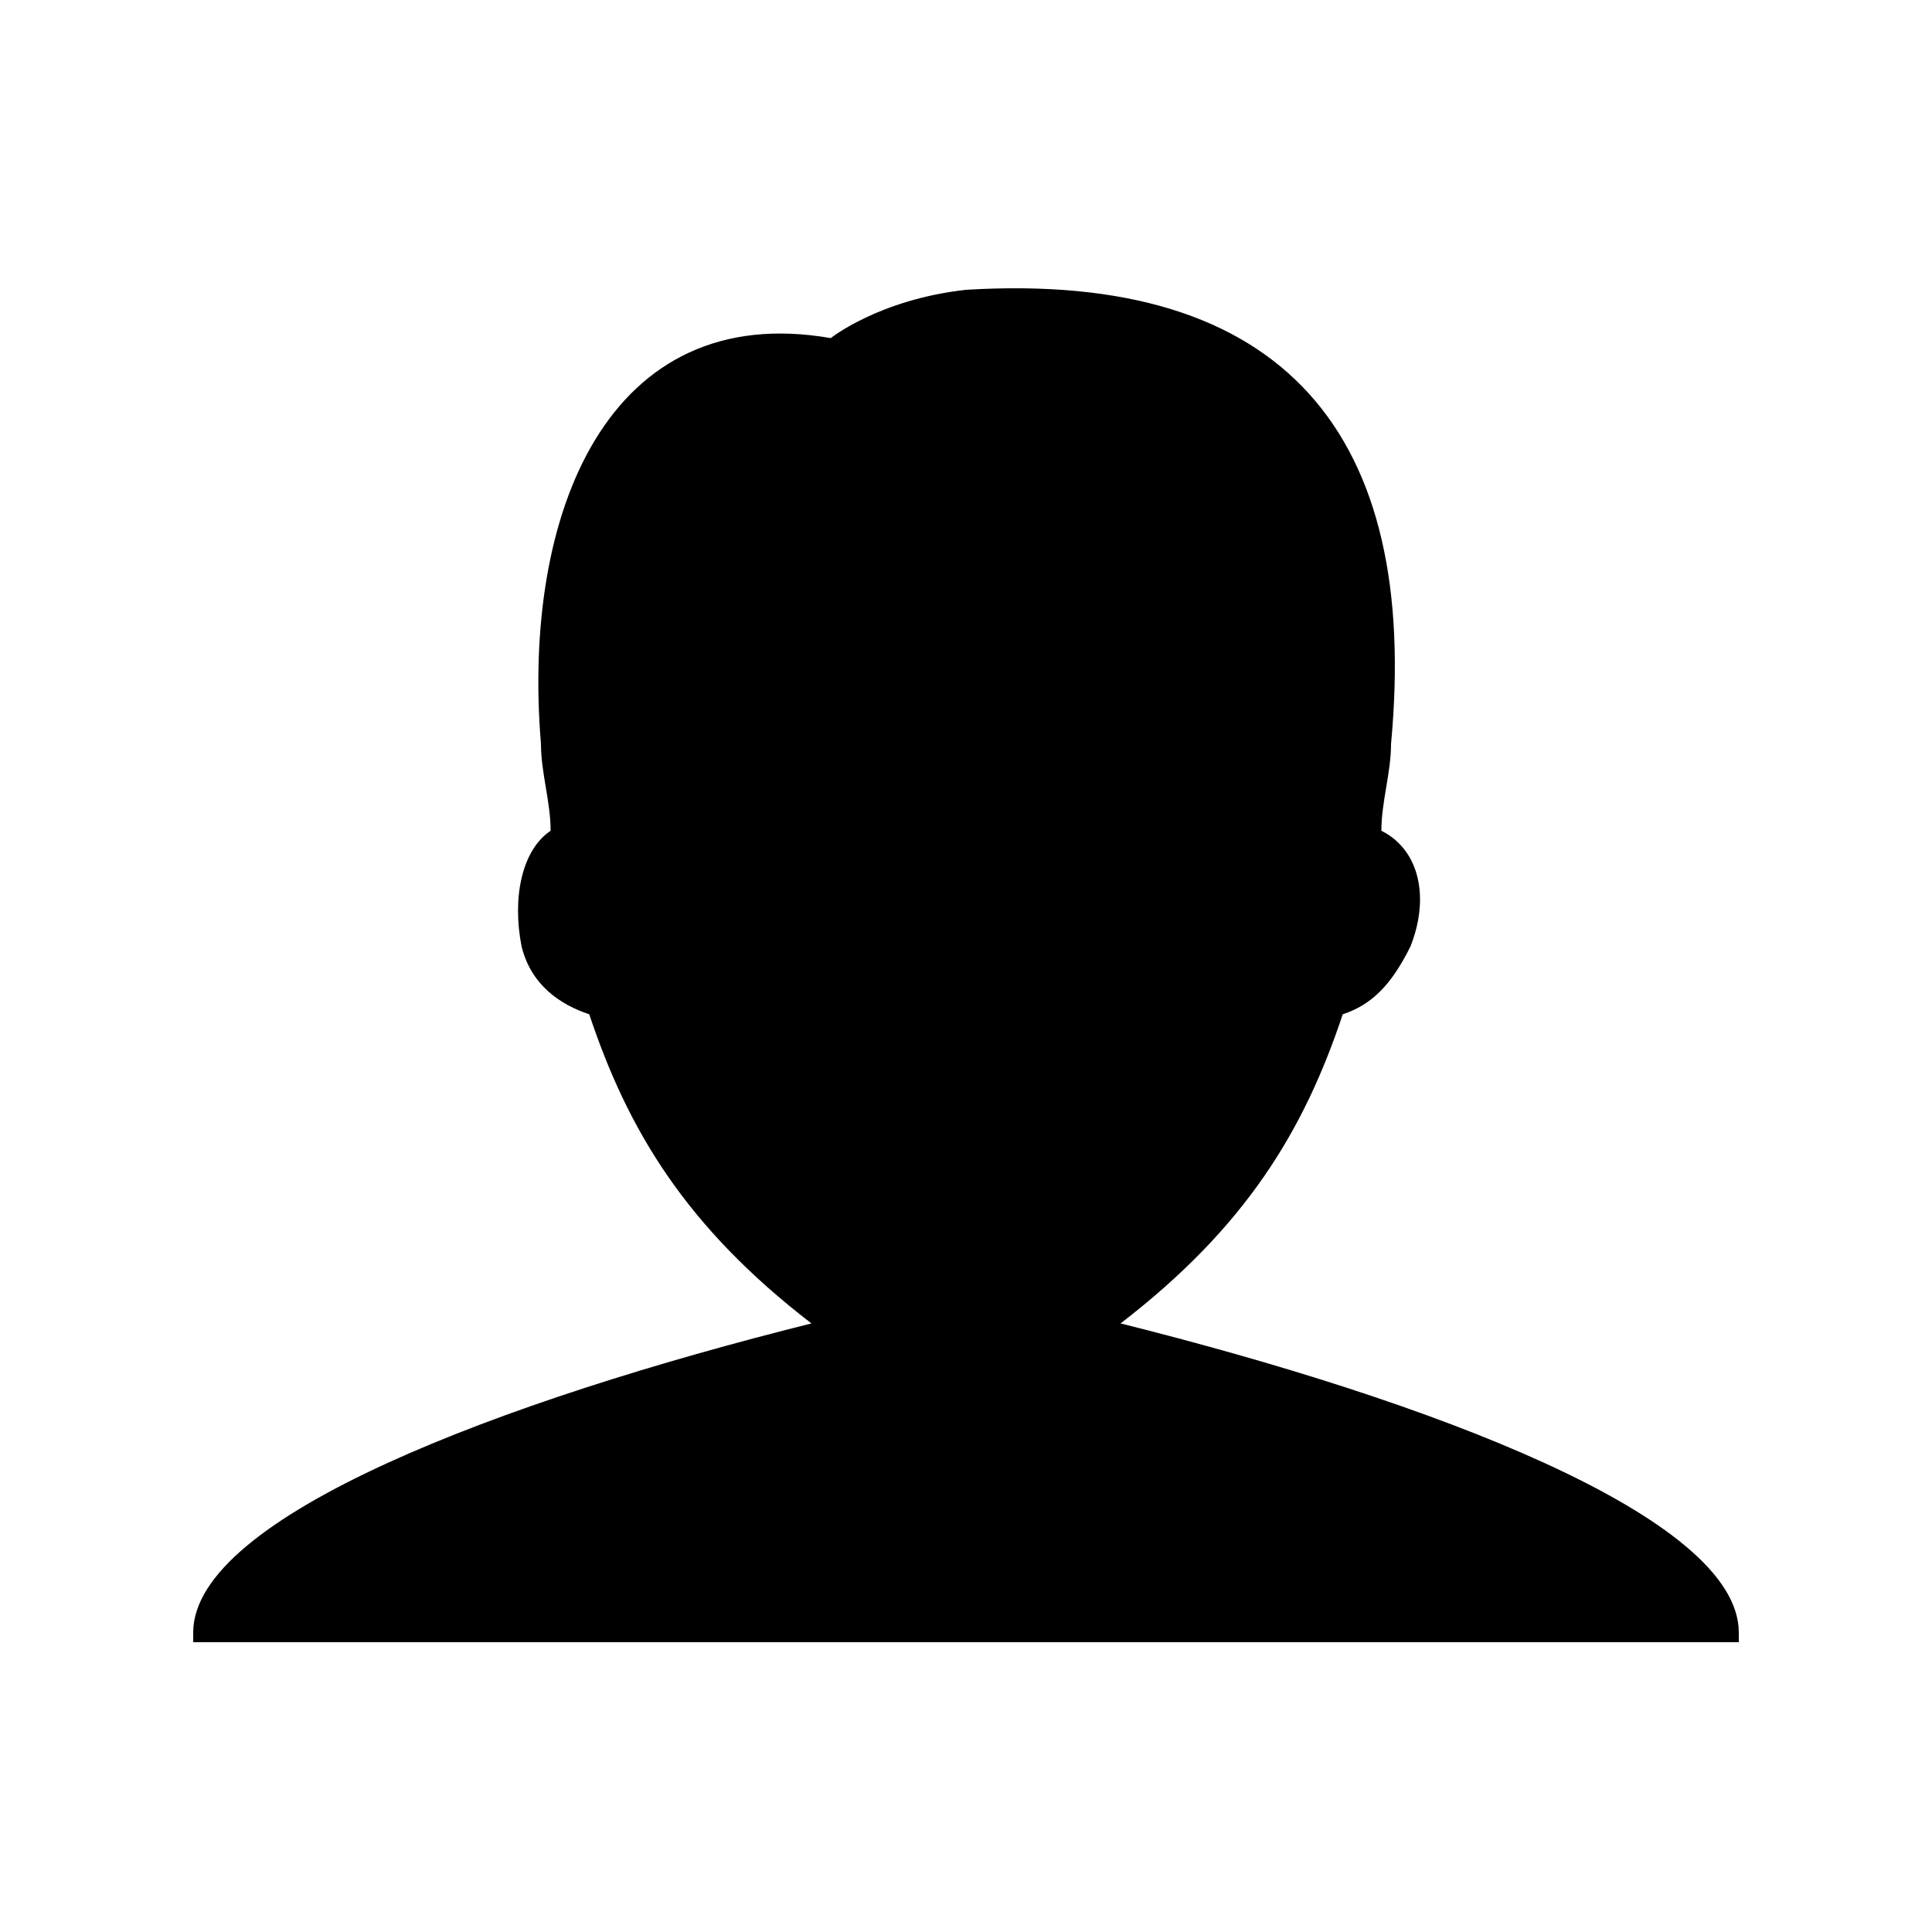 <?xml version="1.0" encoding="utf-8"?>
<!-- Generator: Adobe Illustrator 22.0.1, SVG Export Plug-In . SVG Version: 6.00 Build 0)  -->
<svg version="1.1" id="Layer_1" xmlns="http://www.w3.org/2000/svg" xmlns:xlink="http://www.w3.org/1999/xlink" x="0px" y="0px"
	 viewBox="0 0 20 20" enable-background="new 0 0 20 20" xml:space="preserve">
<g id="male">
	<path d="M11.6,13.7c1.3-1,1.9-2,2.3-3.2c0.3-0.1,0.5-0.3,0.7-0.7c0.2-0.5,0.1-1-0.3-1.2c0-0.3,0.1-0.6,0.1-0.9
		C14.7,4.5,13.3,2.8,10,3C9.1,3.1,8.6,3.5,8.6,3.5c-2.3-0.4-3.2,1.8-3,4.2c0,0.3,0.1,0.6,0.1,0.9C5.4,8.8,5.3,9.3,5.4,9.8
		c0.1,0.4,0.4,0.6,0.7,0.7c0.4,1.2,1,2.2,2.3,3.2c-3.2,0.8-6.4,2-6.4,3.2V17h16v-0.1l0,0C18,15.7,14.8,14.5,11.6,13.7z"/>
</g>
</svg>
